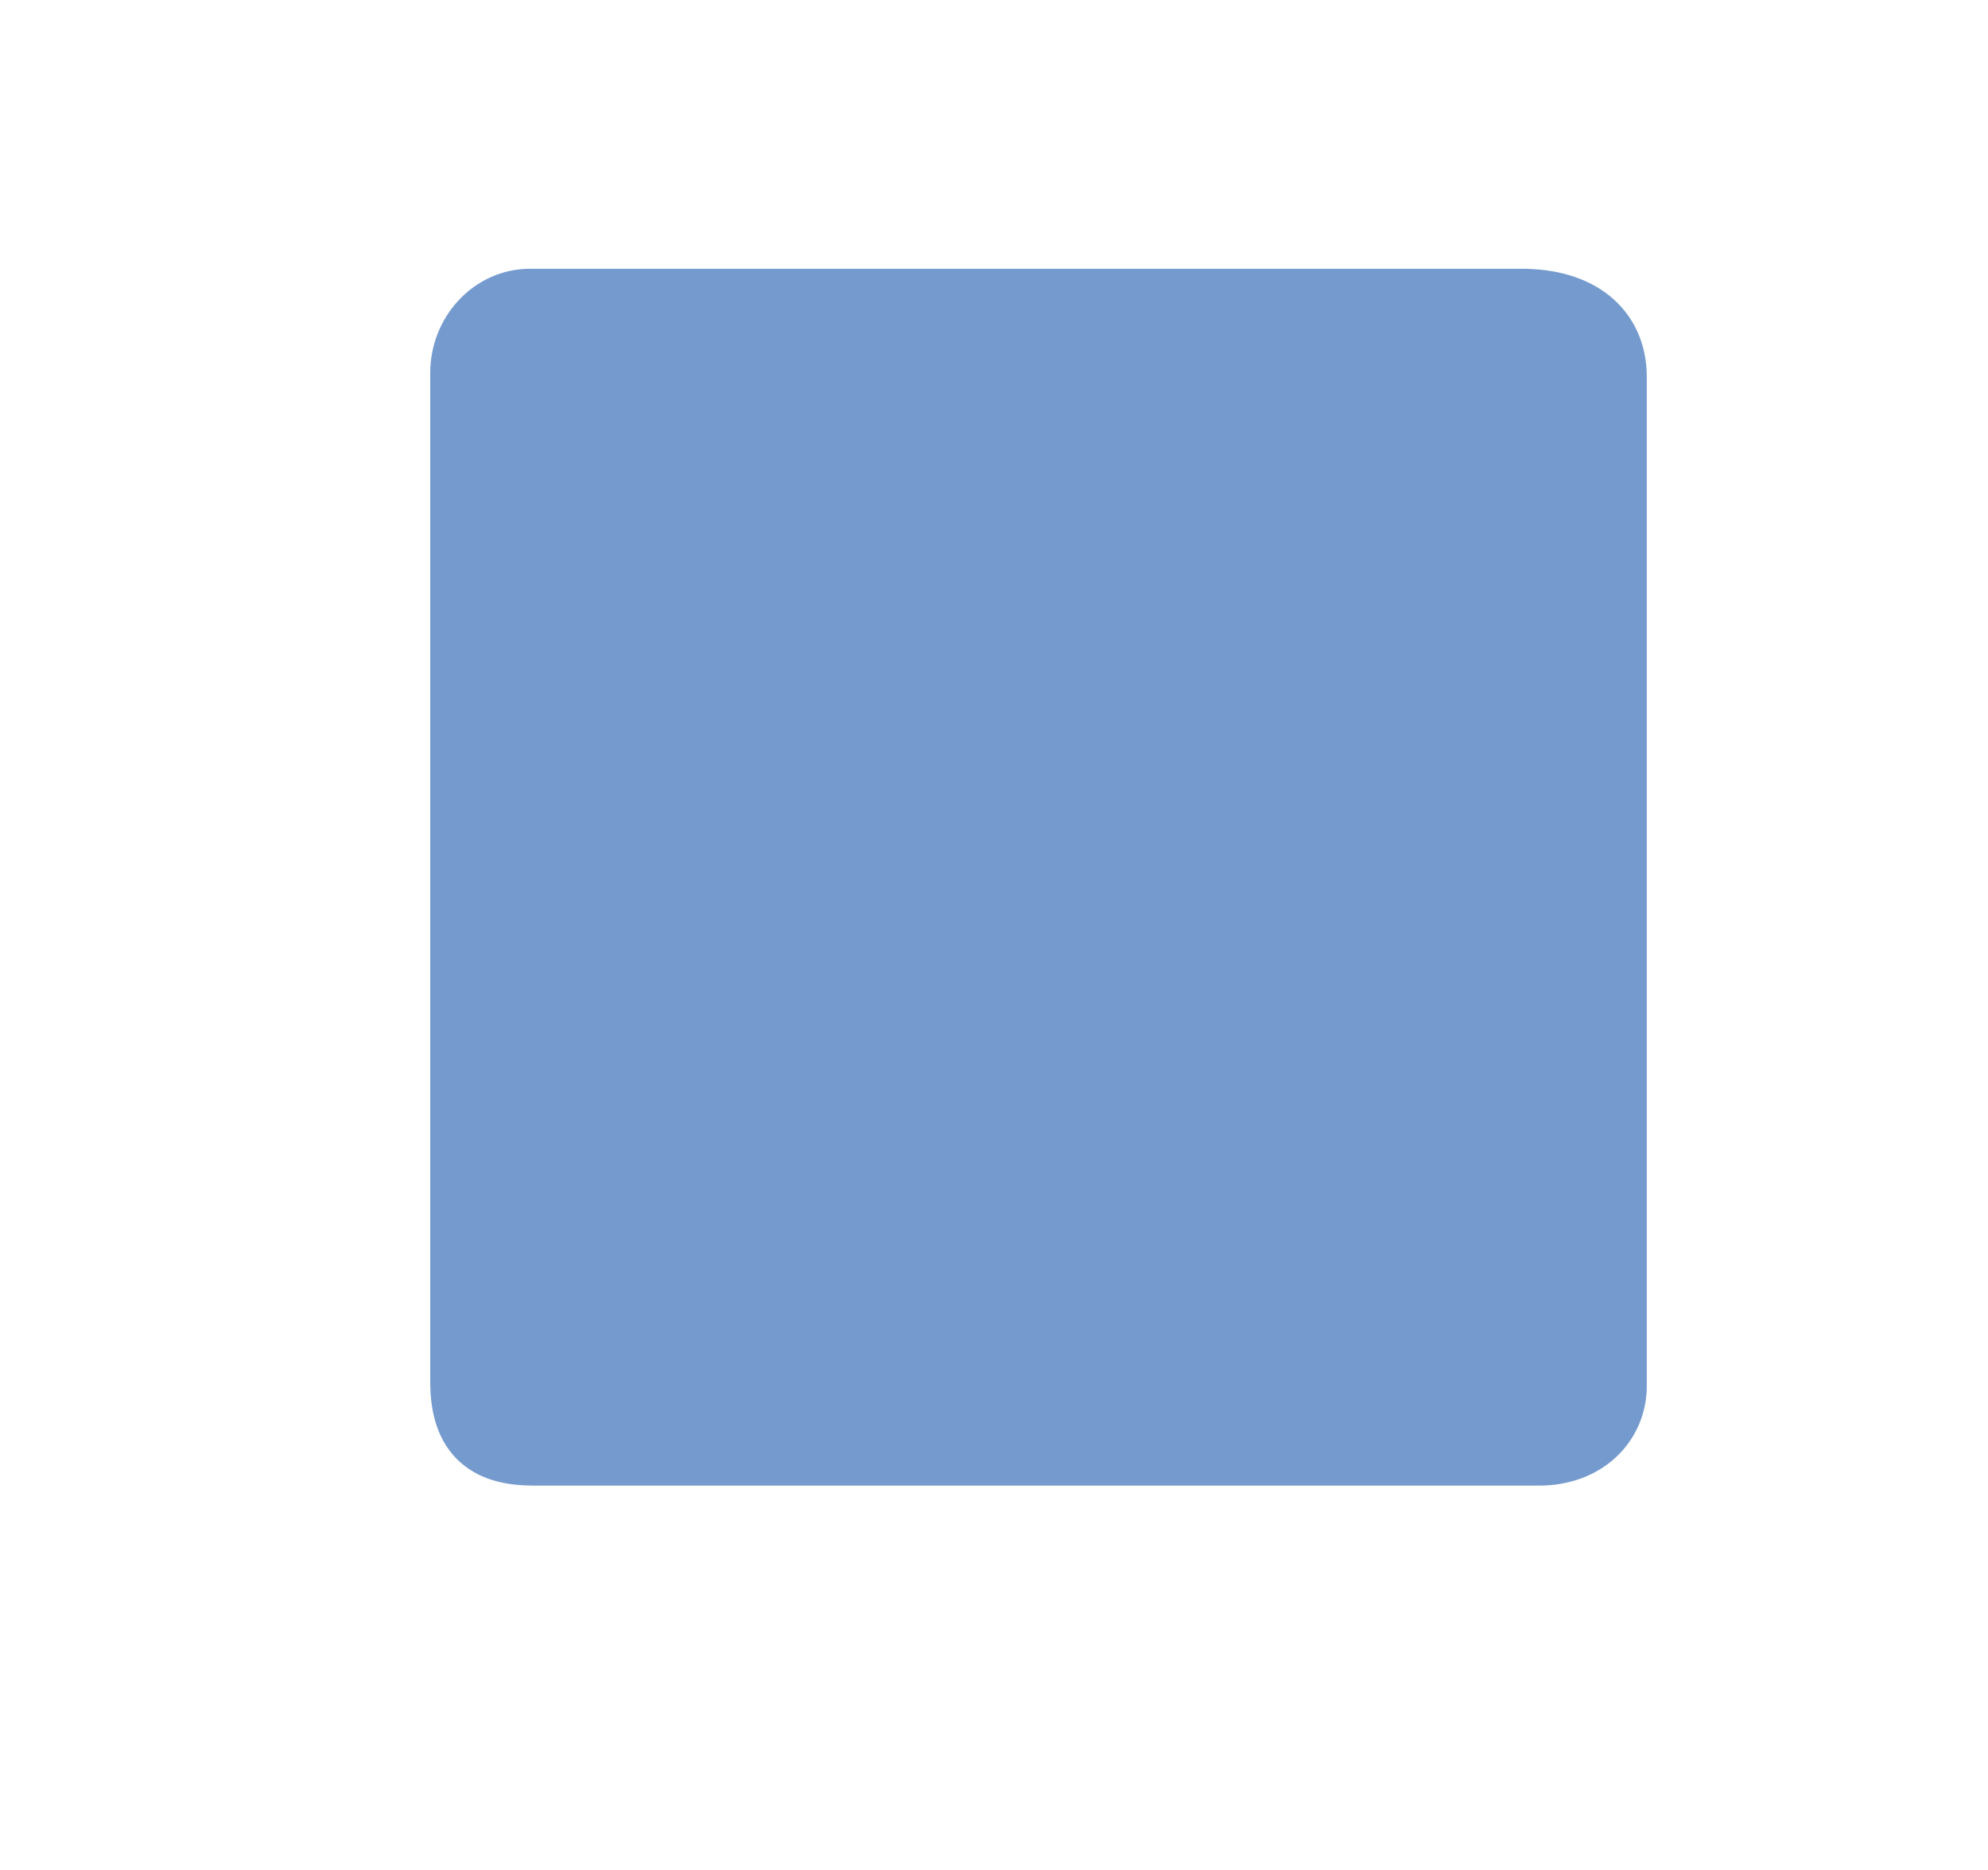 <svg version="1.1" xmlns="http://www.w3.org/2000/svg" xmlns:xlink="http://www.w3.org/1999/xlink" width="67" height="63" viewBox="0,0,67,63"><g transform="translate(-53,-126.444)"><g data-paper-data="{&quot;isPaintingLayer&quot;:true}" fill-rule="nonzero" stroke-linecap="butt" stroke-linejoin="miter" stroke-miterlimit="10" stroke-dasharray="" stroke-dashoffset="0" style="mix-blend-mode: normal"><path d="M68.75,173c0,-4.527 0,-13.875 0,-21.714c0,-5.714 0,-10.627 0,-12.286c0,-1.201 0.928,-2.25 2.107,-2.25c0.3,0 24.802,0 33.429,0c1.845,0 2.964,0.89 2.964,2.393c0,7.558 0,30.62 0,34c0,1.132 -0.89,2.107 -2.393,2.107c-7.388,0 -29.596,0 -33.857,0c-1.402,0 -2.25,-0.489 -2.25,-2.25z" fill="#759bce" stroke="#759bce" stroke-width="2.5"/><path d="M53,189.444v-63h67v63z" fill="none" stroke="none" stroke-width="NaN"/></g></g></svg>